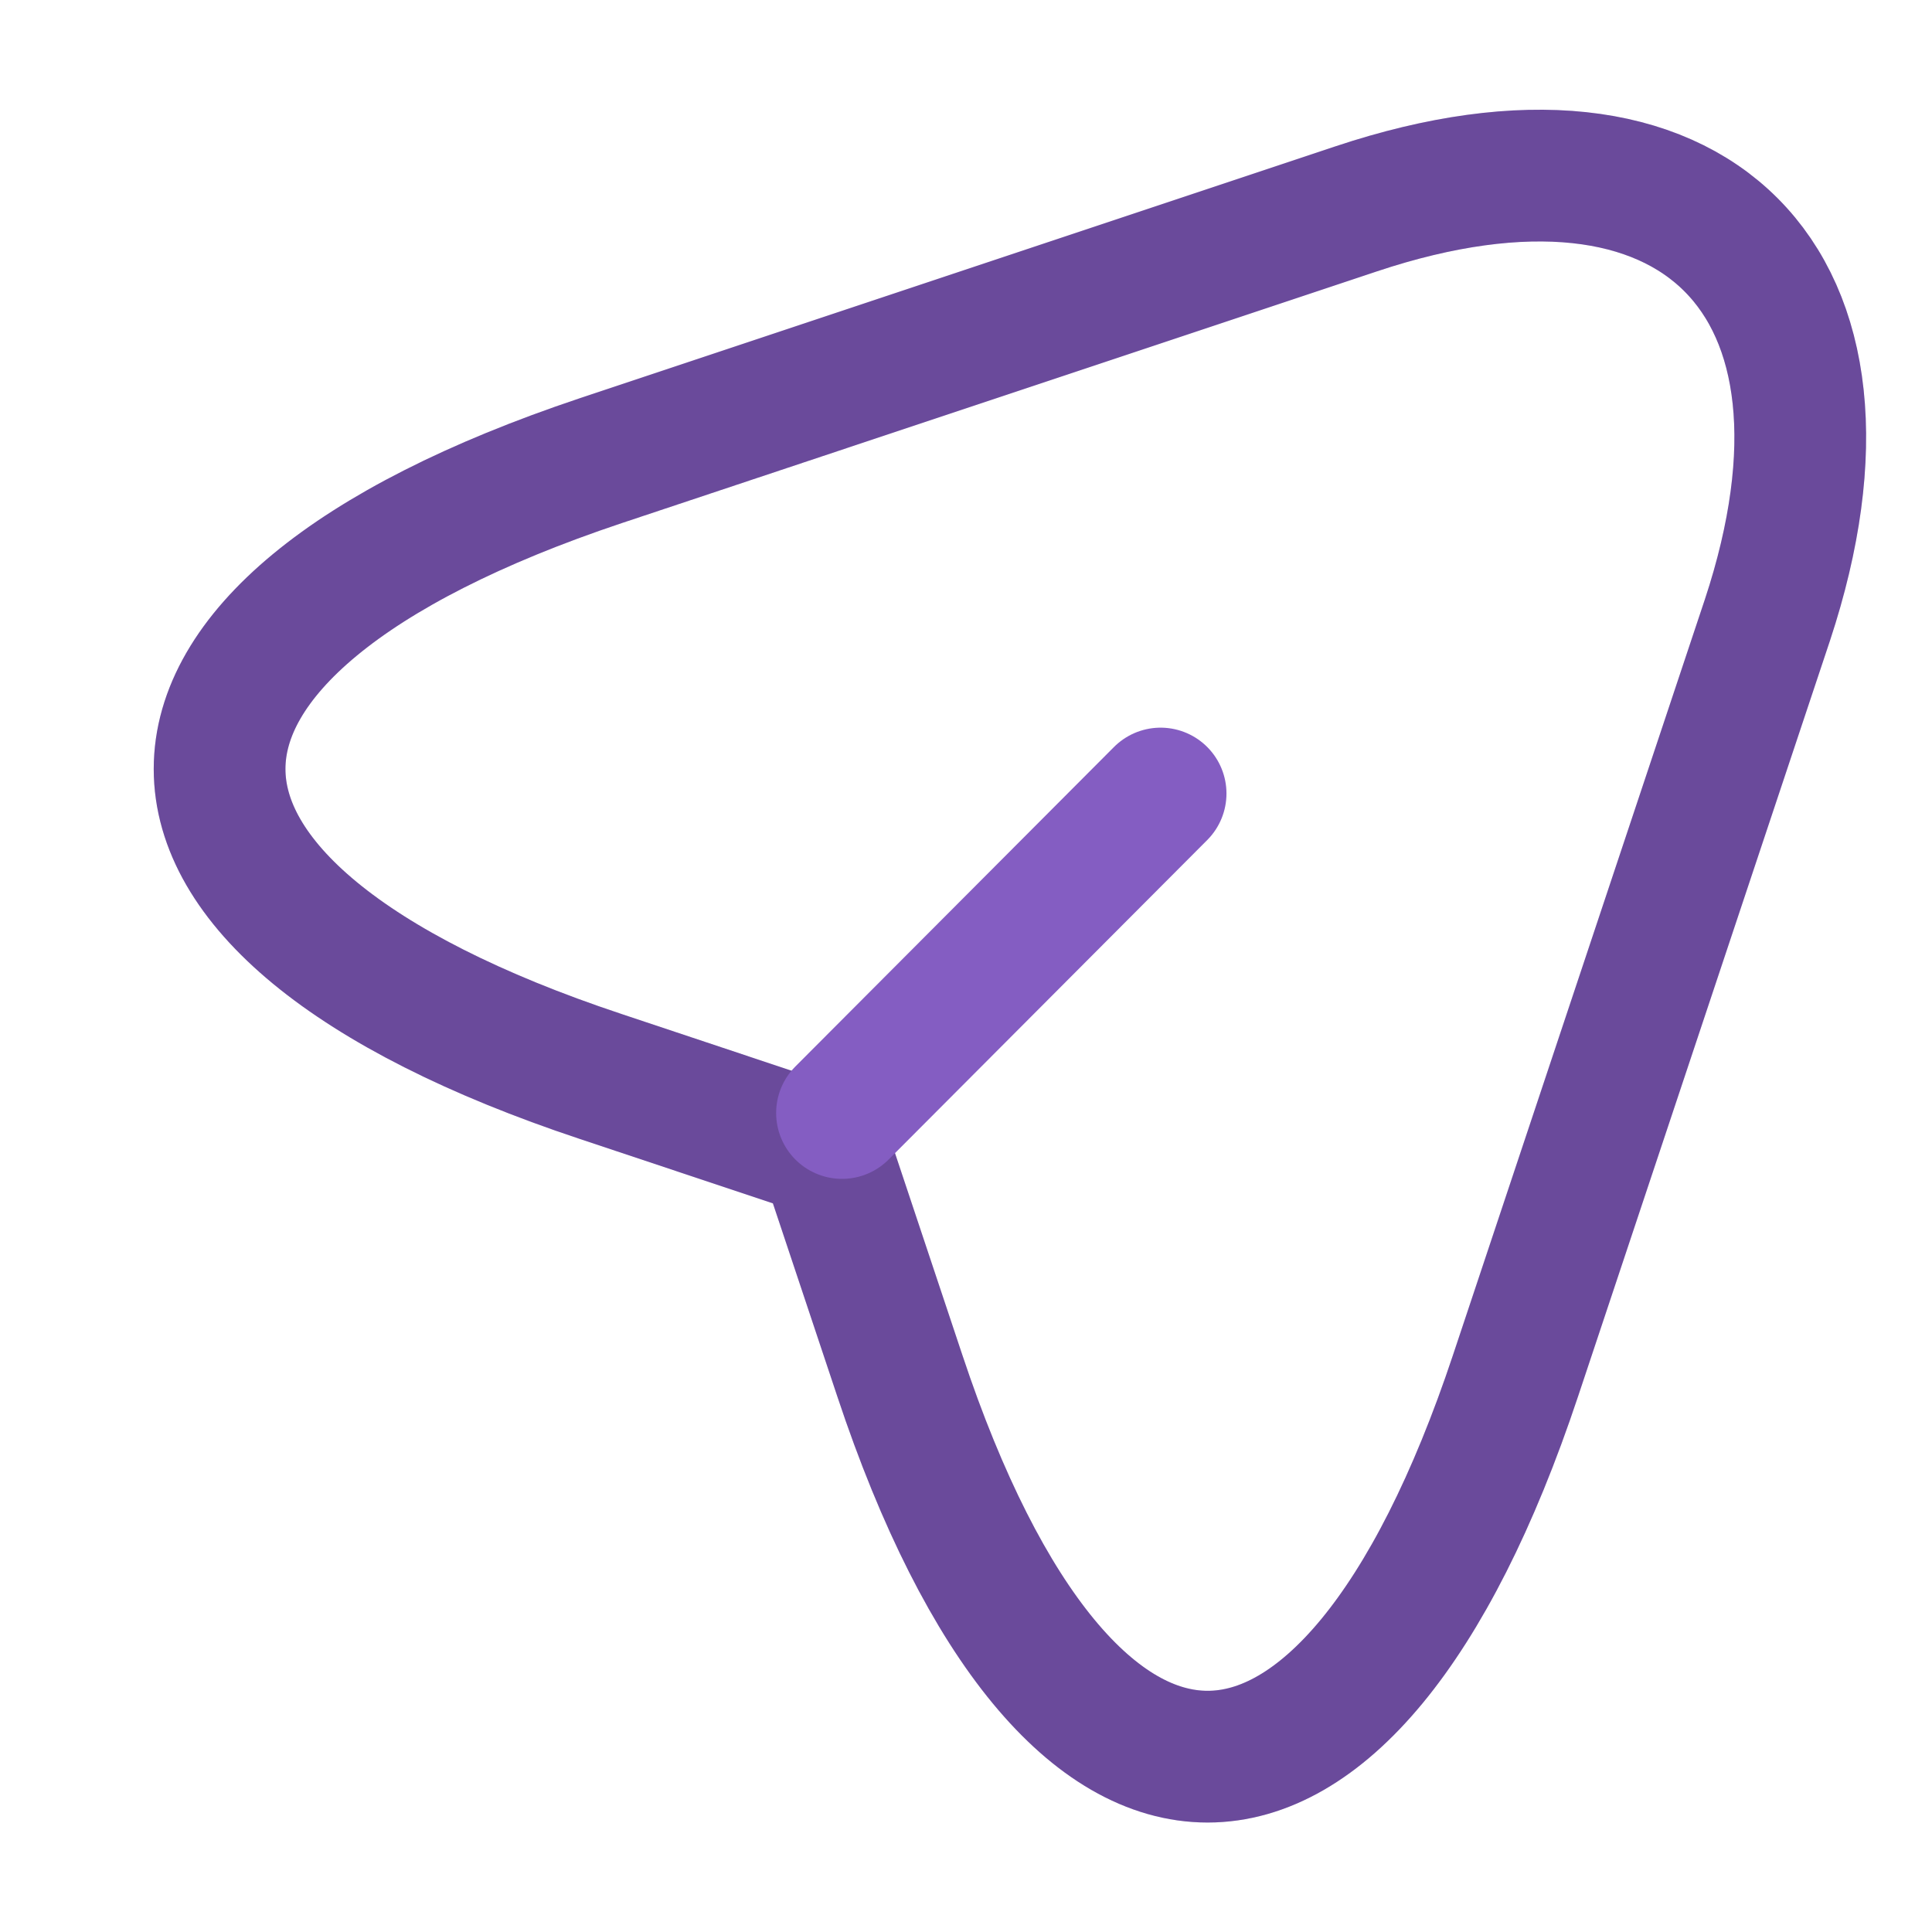 <svg width="15" height="15" viewBox="0 0 11 11" fill="none" xmlns="http://www.w3.org/2000/svg">
<path d="M3.42 2.623L7.722 1.189C9.653 0.545 10.701 1.599 10.063 3.53L8.629 7.832C7.666 10.725 6.085 10.725 5.123 7.832L4.697 6.555L3.42 6.129C0.527 5.167 0.527 3.591 3.42 2.623Z" stroke="#845DC2" stroke-width="0.75" stroke-linecap="round" stroke-linejoin="round"/>
<path d="M3.42 2.623L7.722 1.189C9.653 0.545 10.701 1.599 10.063 3.53L8.629 7.832C7.666 10.725 6.085 10.725 5.123 7.832L4.697 6.555L3.42 6.129C0.527 5.167 0.527 3.591 3.42 2.623Z" stroke="black" stroke-opacity="0.2" stroke-width="0.75" stroke-linecap="round" stroke-linejoin="round"/>
<path d="M4.794 6.337L6.608 4.518" stroke="#845DC2" stroke-width="0.75" stroke-linecap="round" stroke-linejoin="round"/>
</svg>
